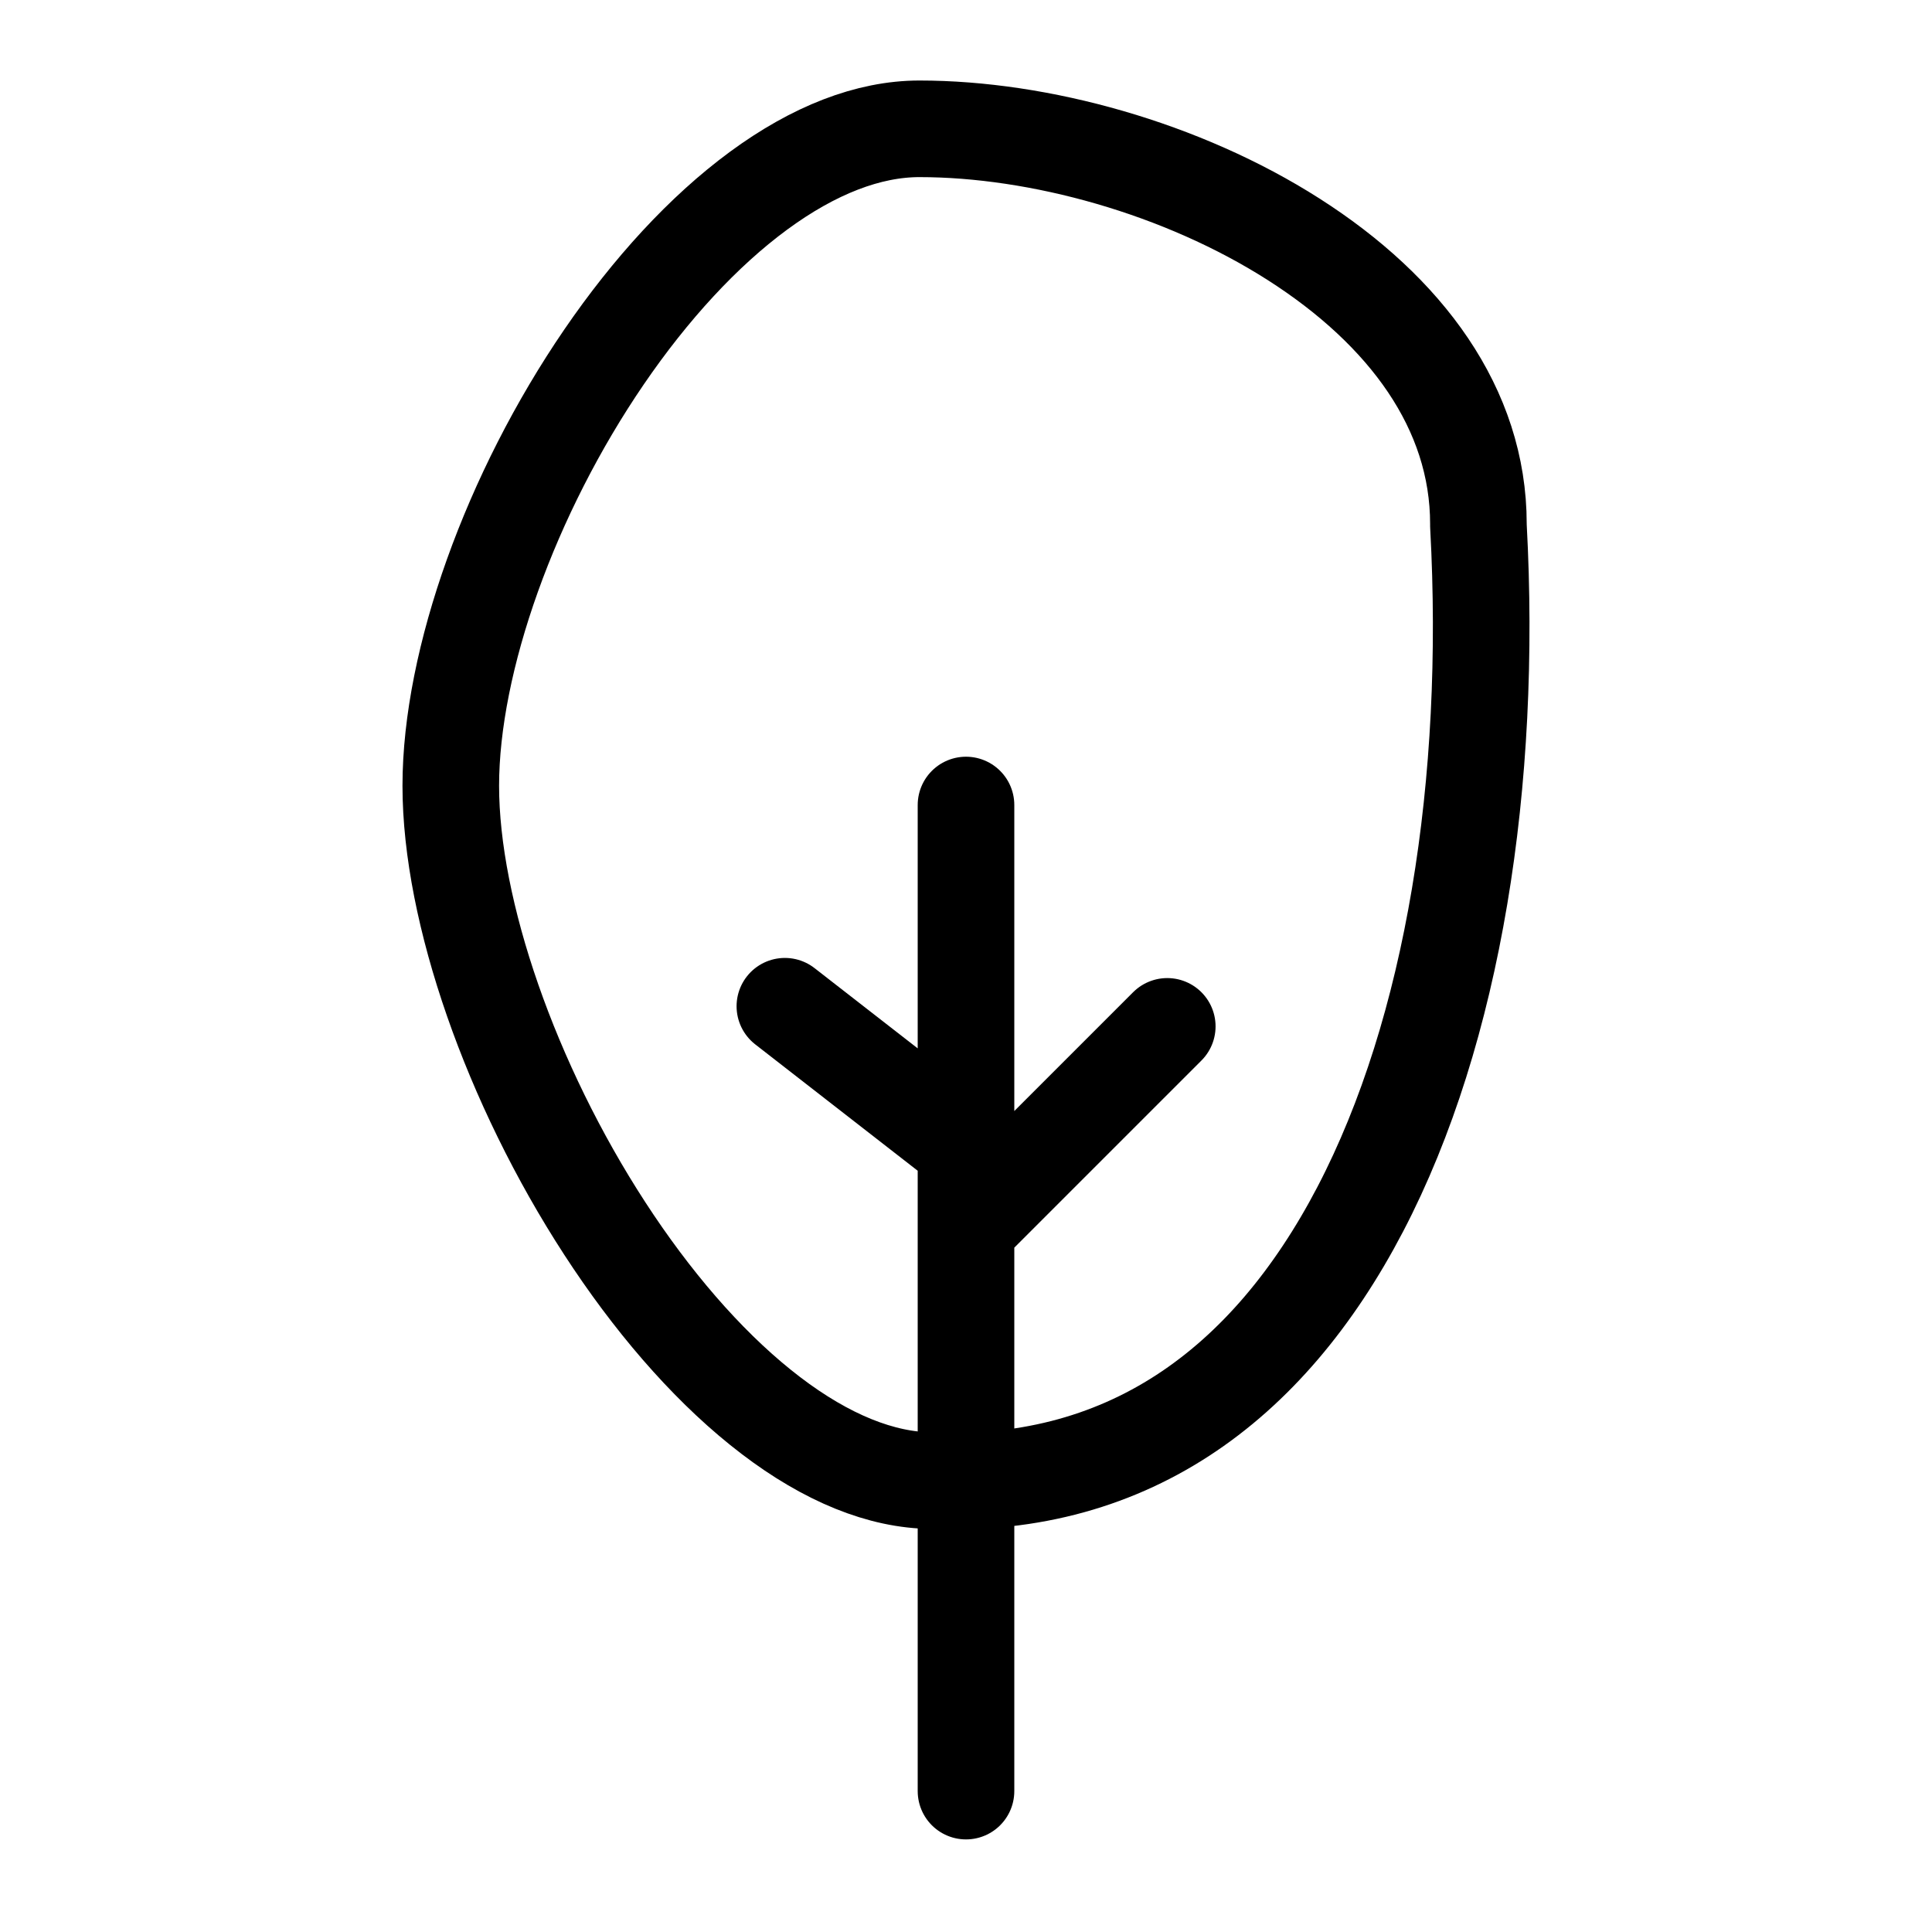 <svg width="40" height="40" viewBox="0 0 40 40" fill="none" xmlns="http://www.w3.org/2000/svg">
<path d="M20 37.083L20 25.417M20 16.667V23.75M20 25.417L24.167 21.25M20 25.417L20 23.75M20 23.75L16.25 20.833" stroke="black" stroke-width="2" stroke-linecap="round" stroke-linejoin="round"/>
<path d="M30.609 10.848V10.876L30.61 10.902C30.896 16.187 30.098 21.328 28.162 25.037C26.25 28.698 23.285 30.895 19.095 30.648C18.04 30.585 16.898 30.068 15.741 29.135C14.59 28.208 13.486 26.919 12.523 25.437C10.581 22.45 9.333 18.873 9.333 16.269C9.333 13.67 10.576 10.213 12.507 7.389C13.465 5.988 14.561 4.79 15.703 3.95C16.848 3.108 17.98 2.667 19.036 2.667C21.519 2.667 24.475 3.48 26.787 4.957C29.103 6.436 30.609 8.46 30.609 10.848Z" stroke="black" stroke-width="2"/>
</svg>
